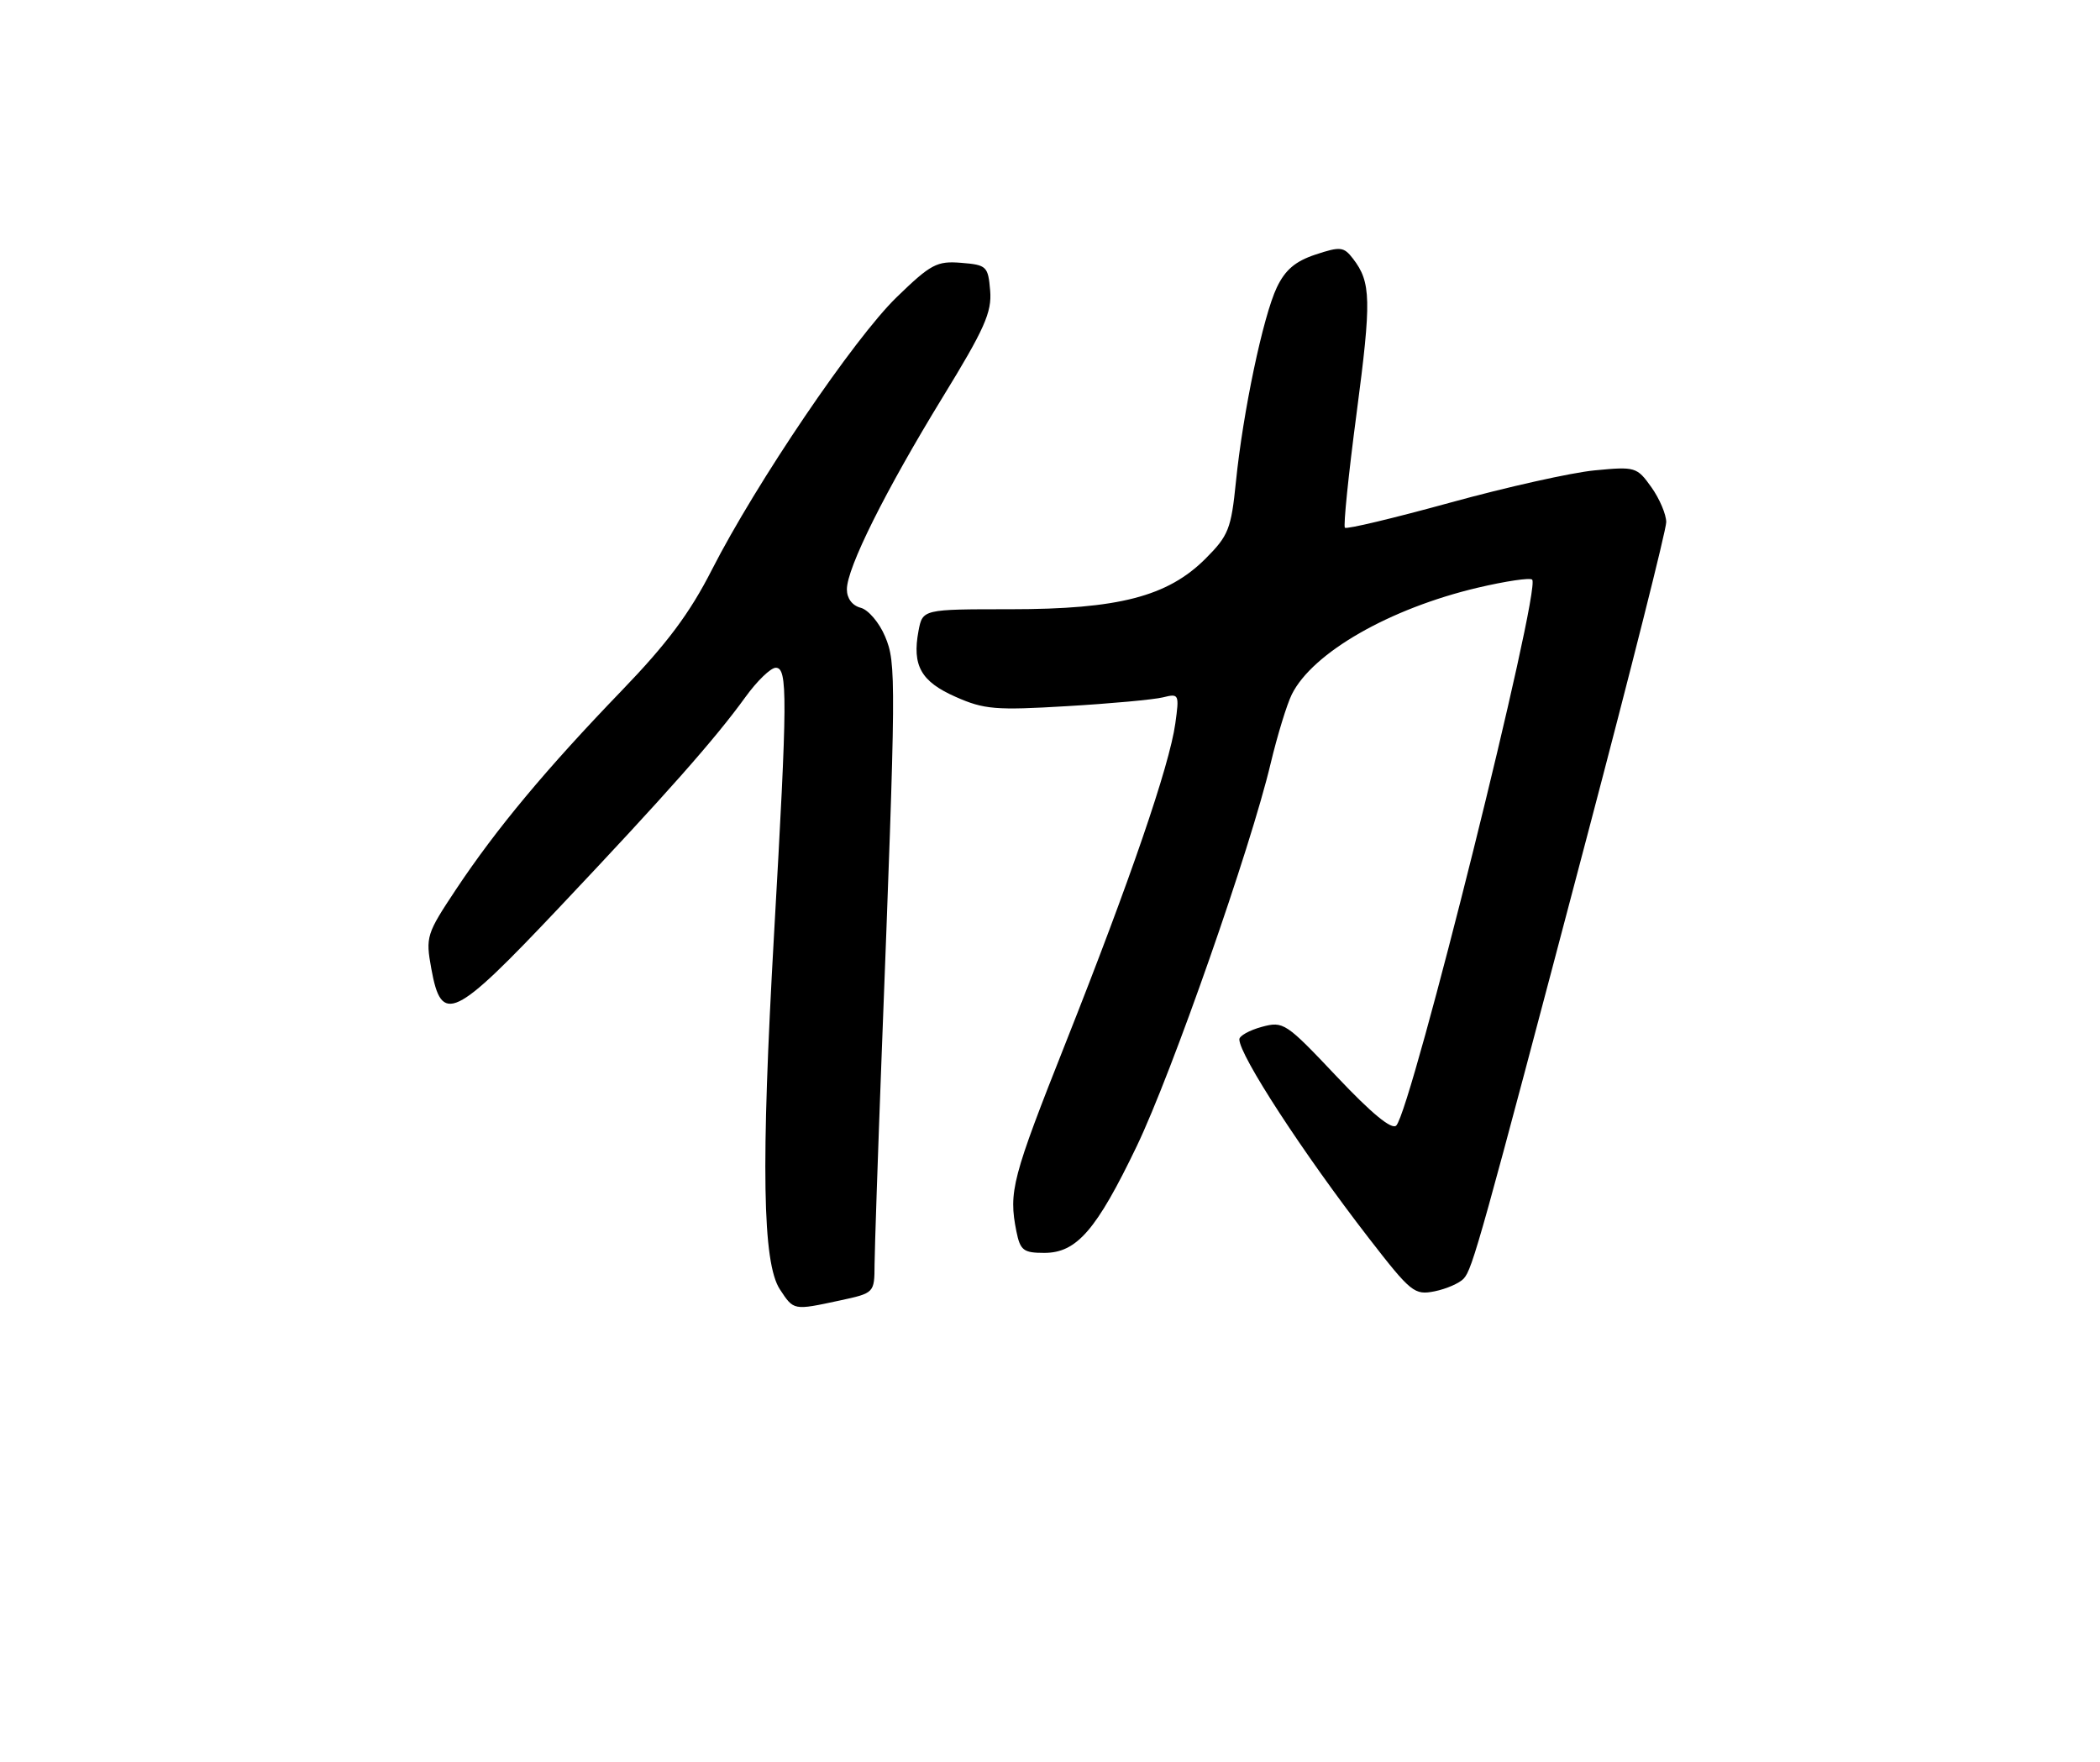 <?xml version="1.0" encoding="UTF-8" standalone="no"?>
<!DOCTYPE svg PUBLIC "-//W3C//DTD SVG 1.1//EN" "http://www.w3.org/Graphics/SVG/1.1/DTD/svg11.dtd" >
<svg xmlns="http://www.w3.org/2000/svg" xmlns:xlink="http://www.w3.org/1999/xlink" version="1.1" viewBox="0 0 305 256">
 <g >
 <path fill="currentColor"
d=" M 121.95 188.92 C 127.00 187.83 127.00 187.83 127.02 183.67 C 127.04 181.38 127.50 167.80 128.04 153.50 C 130.16 98.29 130.18 96.36 128.55 92.46 C 127.71 90.46 126.12 88.58 125.01 88.29 C 123.78 87.97 123.00 86.93 123.00 85.61 C 123.00 82.50 128.58 71.32 136.90 57.72 C 142.99 47.79 144.07 45.36 143.81 42.22 C 143.51 38.68 143.31 38.48 139.60 38.18 C 136.07 37.89 135.19 38.36 130.22 43.18 C 124.03 49.19 109.84 70.12 103.38 82.79 C 100.16 89.11 96.86 93.52 90.26 100.36 C 79.37 111.66 72.09 120.38 66.25 129.17 C 61.93 135.67 61.80 136.08 62.64 140.70 C 64.13 148.92 65.85 148.10 81.25 131.80 C 96.70 115.45 103.89 107.32 108.27 101.25 C 109.96 98.91 111.94 97.00 112.67 97.00 C 114.41 97.00 114.39 101.17 112.42 135.72 C 110.51 169.36 110.74 183.44 113.27 187.30 C 115.30 190.38 115.20 190.37 121.95 188.92 Z  M 212.59 185.73 C 213.87 184.32 214.97 180.40 230.58 121.19 C 236.86 97.37 242.00 76.97 242.00 75.85 C 242.00 74.73 241.03 72.44 239.84 70.77 C 237.74 67.83 237.51 67.76 231.59 68.33 C 228.24 68.65 218.81 70.76 210.64 73.01 C 202.46 75.26 195.57 76.91 195.33 76.66 C 195.09 76.42 195.85 68.93 197.03 60.02 C 199.20 43.57 199.14 41.00 196.51 37.58 C 195.17 35.84 194.68 35.78 191.06 36.98 C 188.13 37.95 186.66 39.20 185.44 41.76 C 183.44 45.98 180.52 59.88 179.50 70.02 C 178.81 76.83 178.43 77.81 175.08 81.16 C 169.58 86.65 162.45 88.50 146.75 88.50 C 134.00 88.50 134.00 88.50 133.40 91.66 C 132.46 96.69 133.76 99.01 138.80 101.23 C 142.92 103.06 144.60 103.20 154.95 102.58 C 161.30 102.21 167.58 101.63 168.91 101.30 C 171.24 100.72 171.29 100.84 170.70 105.10 C 169.85 111.23 164.09 128.00 154.85 151.30 C 146.97 171.17 146.47 173.10 147.62 178.88 C 148.18 181.64 148.64 182.00 151.67 182.00 C 156.38 182.00 159.24 178.70 165.10 166.50 C 170.20 155.87 181.63 123.21 184.55 110.89 C 185.52 106.83 186.90 102.32 187.62 100.87 C 190.63 94.81 201.83 88.39 214.63 85.37 C 218.67 84.42 222.23 83.89 222.53 84.20 C 223.86 85.52 205.00 161.26 202.79 163.50 C 202.14 164.16 199.22 161.76 194.15 156.39 C 186.74 148.54 186.40 148.32 183.25 149.17 C 181.46 149.66 180.00 150.47 180.00 150.98 C 180.00 153.30 189.30 167.57 198.80 179.85 C 204.93 187.76 205.42 188.17 208.37 187.58 C 210.08 187.23 211.98 186.40 212.59 185.73 Z "/>
</g>
</svg>